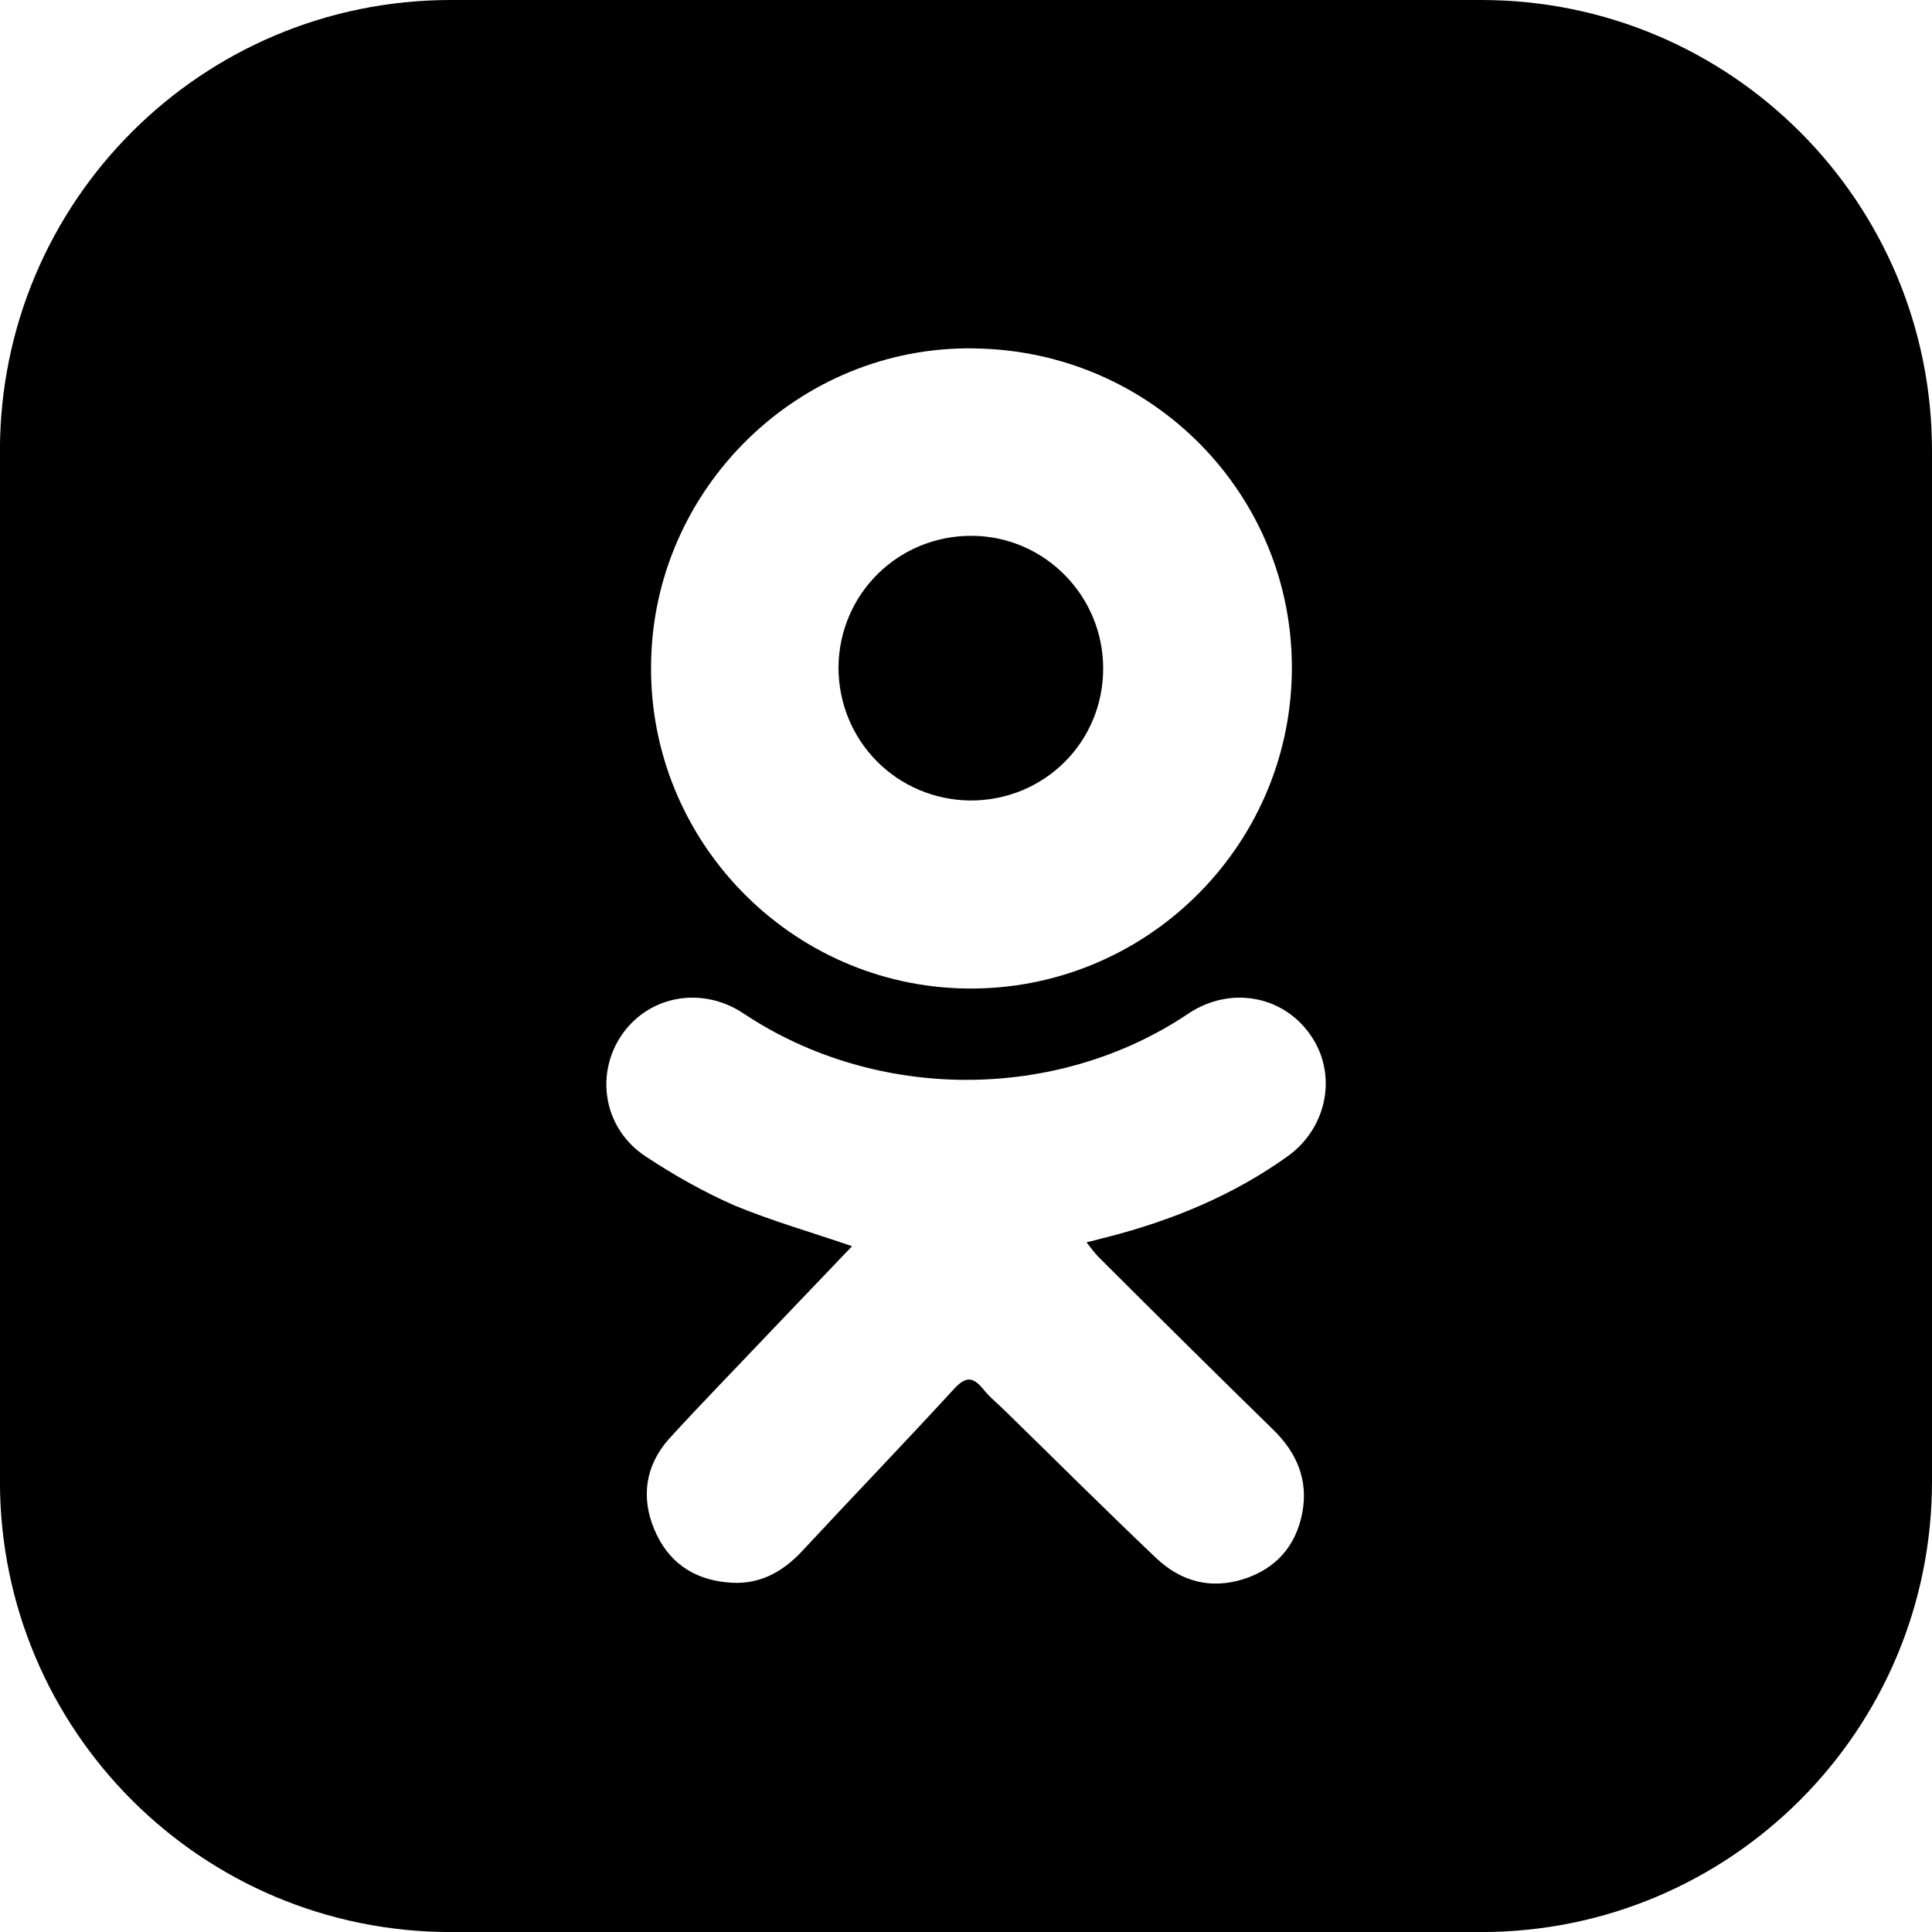 <!-- Generated by IcoMoon.io -->
<svg version="1.1" xmlns="http://www.w3.org/2000/svg" width="32" height="32" viewBox="0 0 32 32">
<title>odnoklassniki</title>
<path d="M16.075 13.259c1.227 0 2.197-0.971 2.197-2.187 0-1.205-0.971-2.187-2.165-2.197-1.227-0.011-2.208 0.96-2.219 2.176 0 1.227 0.971 2.197 2.187 2.208z"></path>
<path d="M24.533 0h-17.067c-4.128 0-7.467 3.339-7.467 7.467v17.067c0 4.128 3.339 7.467 7.467 7.467h17.067c4.128 0 7.467-3.339 7.467-7.467v-17.067c0-4.128-3.339-7.467-7.467-7.467zM16.128 5.771c2.955 0.032 5.312 2.432 5.269 5.365-0.043 2.923-2.453 5.269-5.376 5.237s-5.28-2.453-5.237-5.376c0.032-2.901 2.443-5.269 5.344-5.227zM18.251 20.875c0.939 0.939 1.888 1.877 2.837 2.805 0.395 0.384 0.587 0.843 0.48 1.387s-0.437 0.917-0.971 1.088c-0.544 0.171-1.035 0.043-1.451-0.352-0.843-0.8-1.664-1.621-2.496-2.432-0.128-0.128-0.267-0.235-0.373-0.373-0.171-0.203-0.288-0.192-0.469 0-0.832 0.907-1.685 1.792-2.528 2.699-0.341 0.363-0.736 0.565-1.237 0.512-0.565-0.053-0.981-0.341-1.205-0.875s-0.149-1.056 0.235-1.493c0.544-0.597 1.109-1.173 1.664-1.76 0.459-0.48 0.907-0.949 1.376-1.44-0.683-0.235-1.323-0.416-1.941-0.672-0.512-0.224-1.003-0.501-1.472-0.811-0.704-0.459-0.853-1.365-0.395-2.027 0.459-0.651 1.333-0.8 2.016-0.341 2.197 1.461 5.184 1.461 7.36 0 0.683-0.459 1.557-0.309 2.016 0.341 0.459 0.64 0.299 1.536-0.363 2.016-0.907 0.651-1.92 1.067-2.997 1.344-0.096 0.021-0.192 0.053-0.341 0.085 0.107 0.139 0.171 0.224 0.256 0.299z"></path>
</svg>
